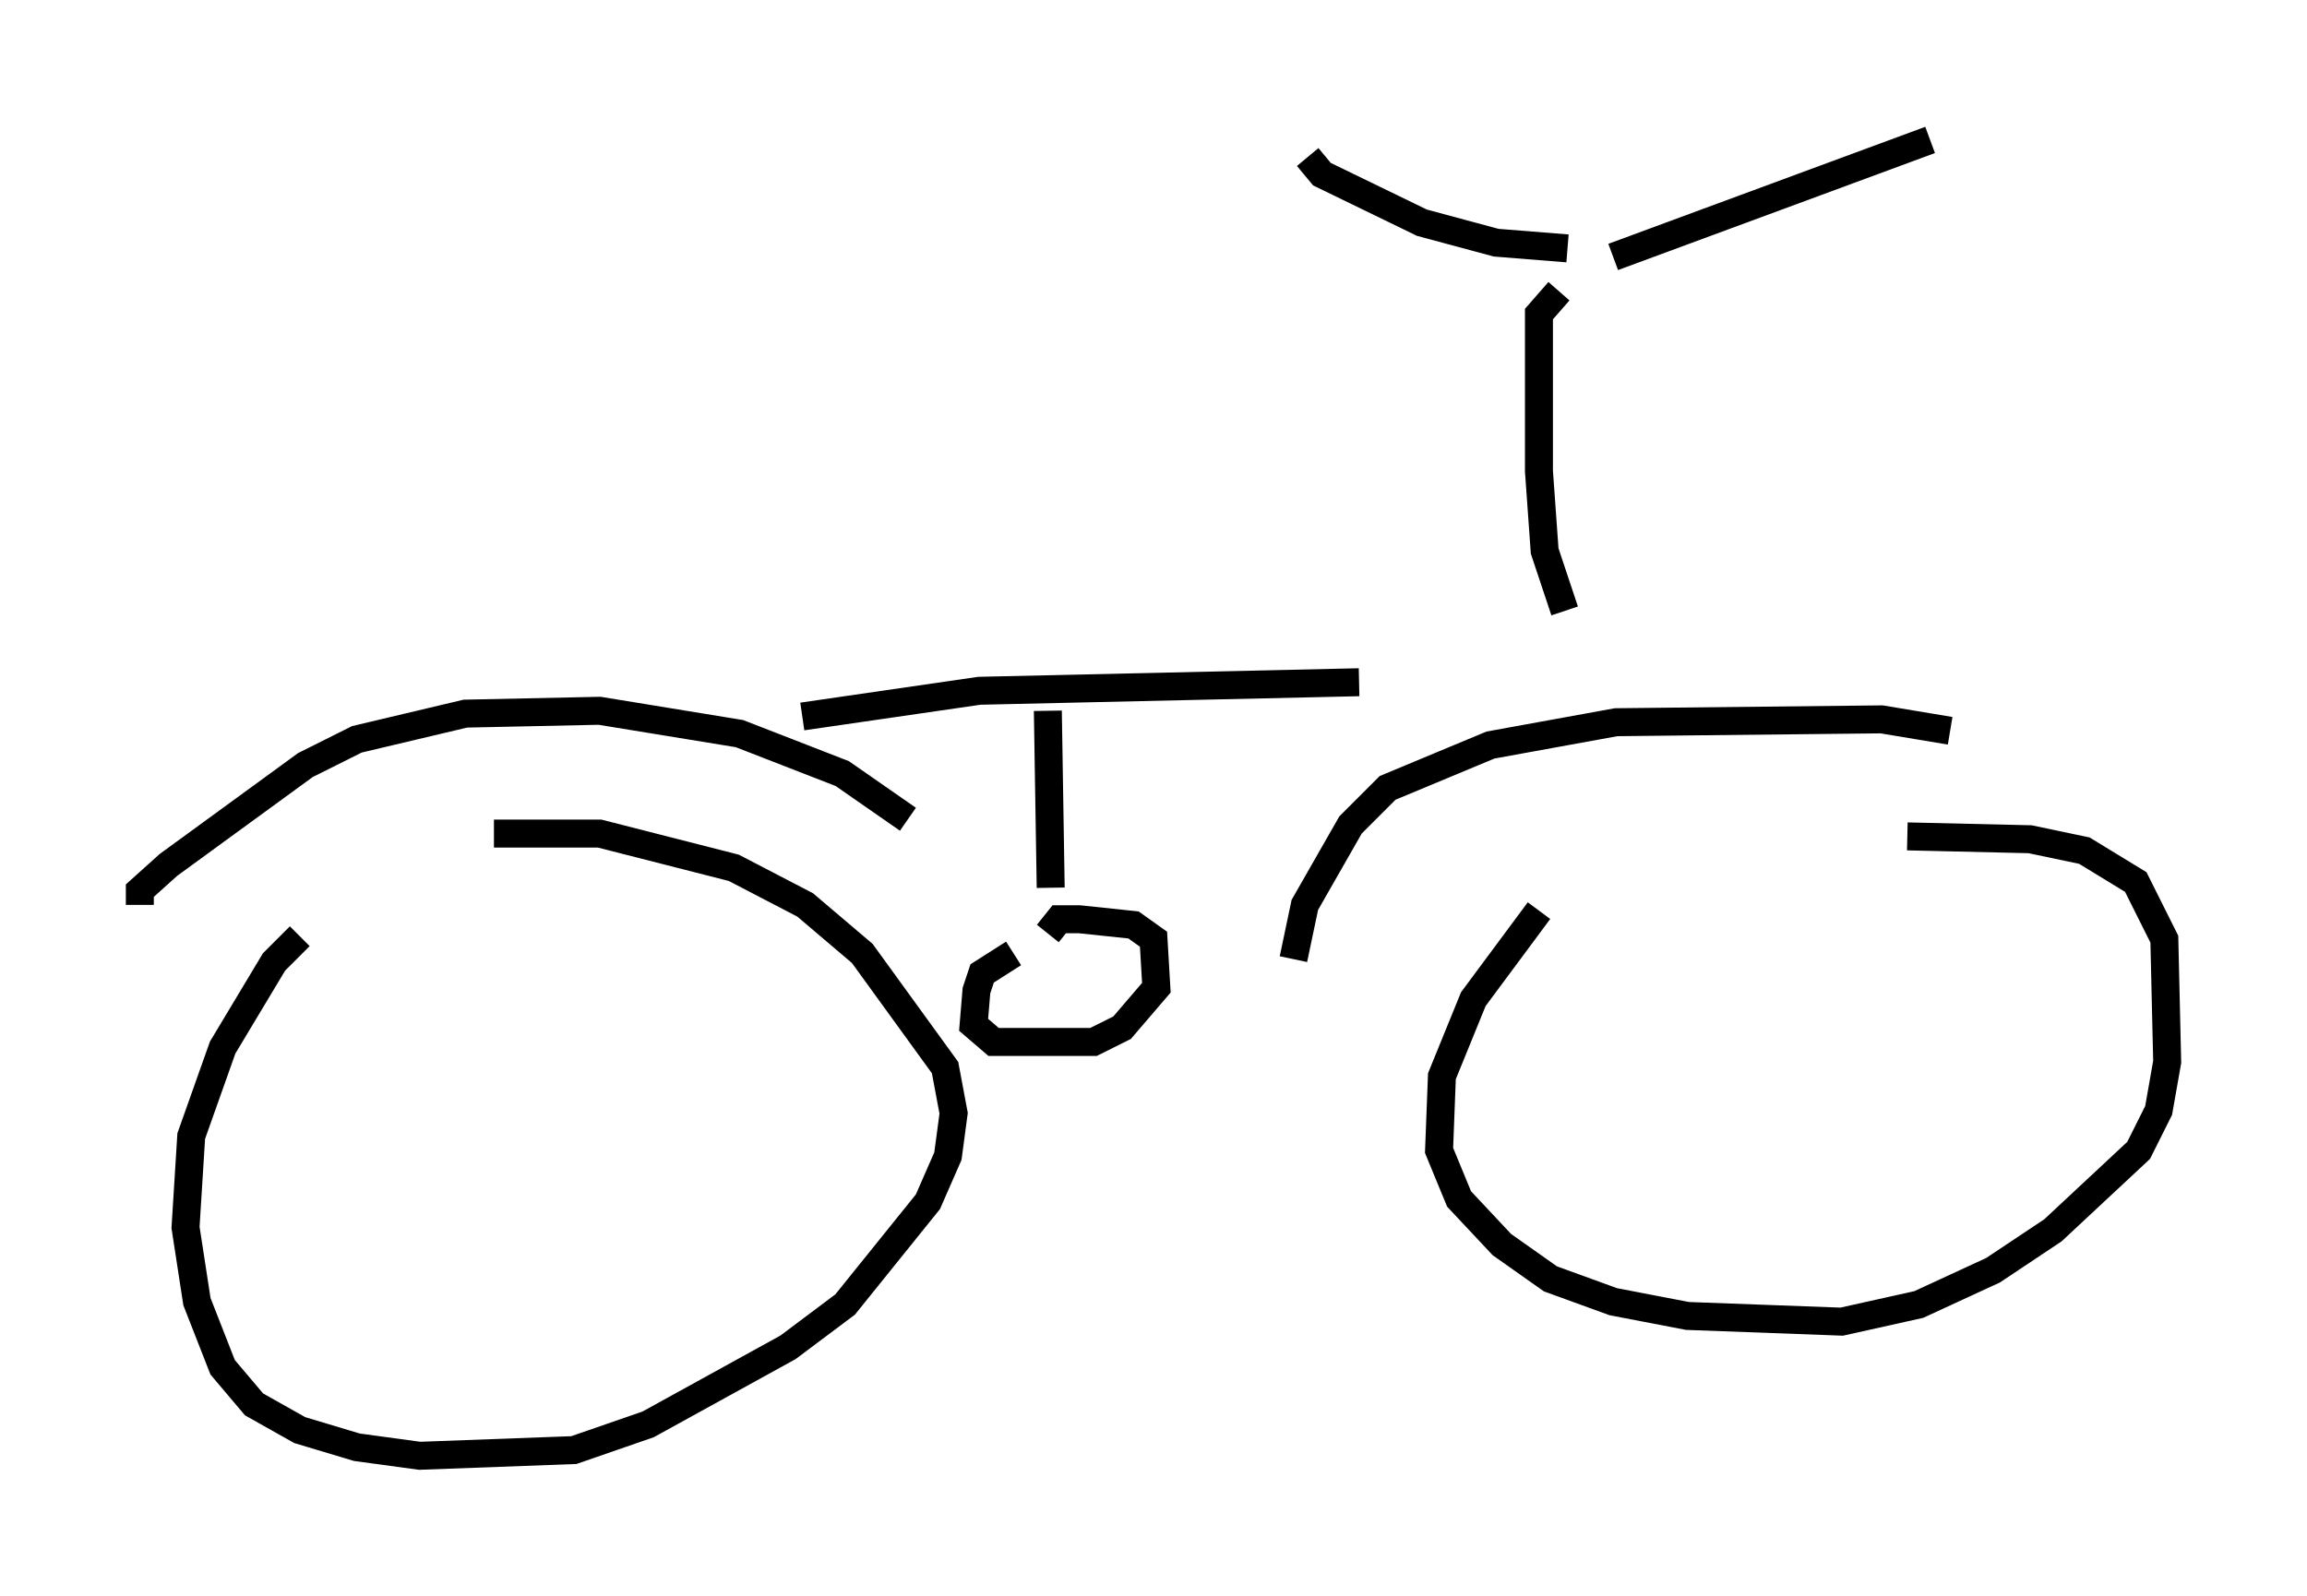 <?xml version="1.0" encoding="utf-8" ?>
<svg baseProfile="full" height="57.061" version="1.1" width="82.48" xmlns="http://www.w3.org/2000/svg" xmlns:ev="http://www.w3.org/2001/xml-events" xmlns:xlink="http://www.w3.org/1999/xlink"><defs /><rect fill="white" height="57.061" width="82.48" x="0" y="0" /><path d="M12.146, 33.277 m-1.429, 0.204 l-0.919, 0.919 -1.838, 3.063 l-1.123, 3.165 -0.204, 3.267 l0.408, 2.654 0.919, 2.348 l1.123, 1.327 1.633, 0.919 l2.042, 0.613 2.246, 0.306 l5.513, -0.204 2.654, -0.919 l5.002, -2.756 2.042, -1.531 l2.96, -3.675 0.715, -1.633 l0.204, -1.531 -0.306, -1.633 l-2.96, -4.083 -2.042, -1.735 l-2.552, -1.327 -4.798, -1.225 l-3.777, 0.0 m37.363, 2.756 l-2.348, 3.165 -1.123, 2.756 l-0.102, 2.654 0.715, 1.735 l1.531, 1.633 1.735, 1.225 l2.246, 0.817 2.654, 0.51 l5.513, 0.204 2.756, -0.613 l2.654, -1.225 2.144, -1.429 l3.063, -2.858 0.715, -1.429 l0.306, -1.735 -0.102, -4.39 l-1.021, -2.042 -1.838, -1.123 l-1.94, -0.408 -4.39, -0.102 m-21.948, 4.39 l0.408, -1.94 1.633, -2.858 l1.327, -1.327 3.675, -1.531 l4.492, -0.817 9.494, -0.102 l2.45, 0.408 m-64.722, 6.227 l0.0, -0.51 1.021, -0.919 l4.9, -3.573 1.838, -0.919 l3.879, -0.919 4.798, -0.102 l5.002, 0.817 3.675, 1.429 l2.348, 1.633 m-3.777, -3.675 l6.329, -0.919 13.577, -0.306 m-11.127, 1.021 l0.102, 6.329 m-1.327, 2.348 l-1.123, 0.715 -0.204, 0.613 l-0.102, 1.225 0.715, 0.613 l3.573, 0.0 1.021, -0.51 l1.225, -1.429 -0.102, -1.735 l-0.715, -0.51 -1.94, -0.204 l-0.715, 0.0 -0.408, 0.51 m18.477, -11.536 l-0.715, -2.144 -0.204, -2.858 l0.0, -5.615 0.715, -0.817 m-8.983, -4.798 l0.51, 0.613 3.573, 1.735 l2.654, 0.715 2.552, 0.204 m1.633, 0.306 l11.331, -4.185 " fill="none" stroke="black" stroke-width="1" /></svg>